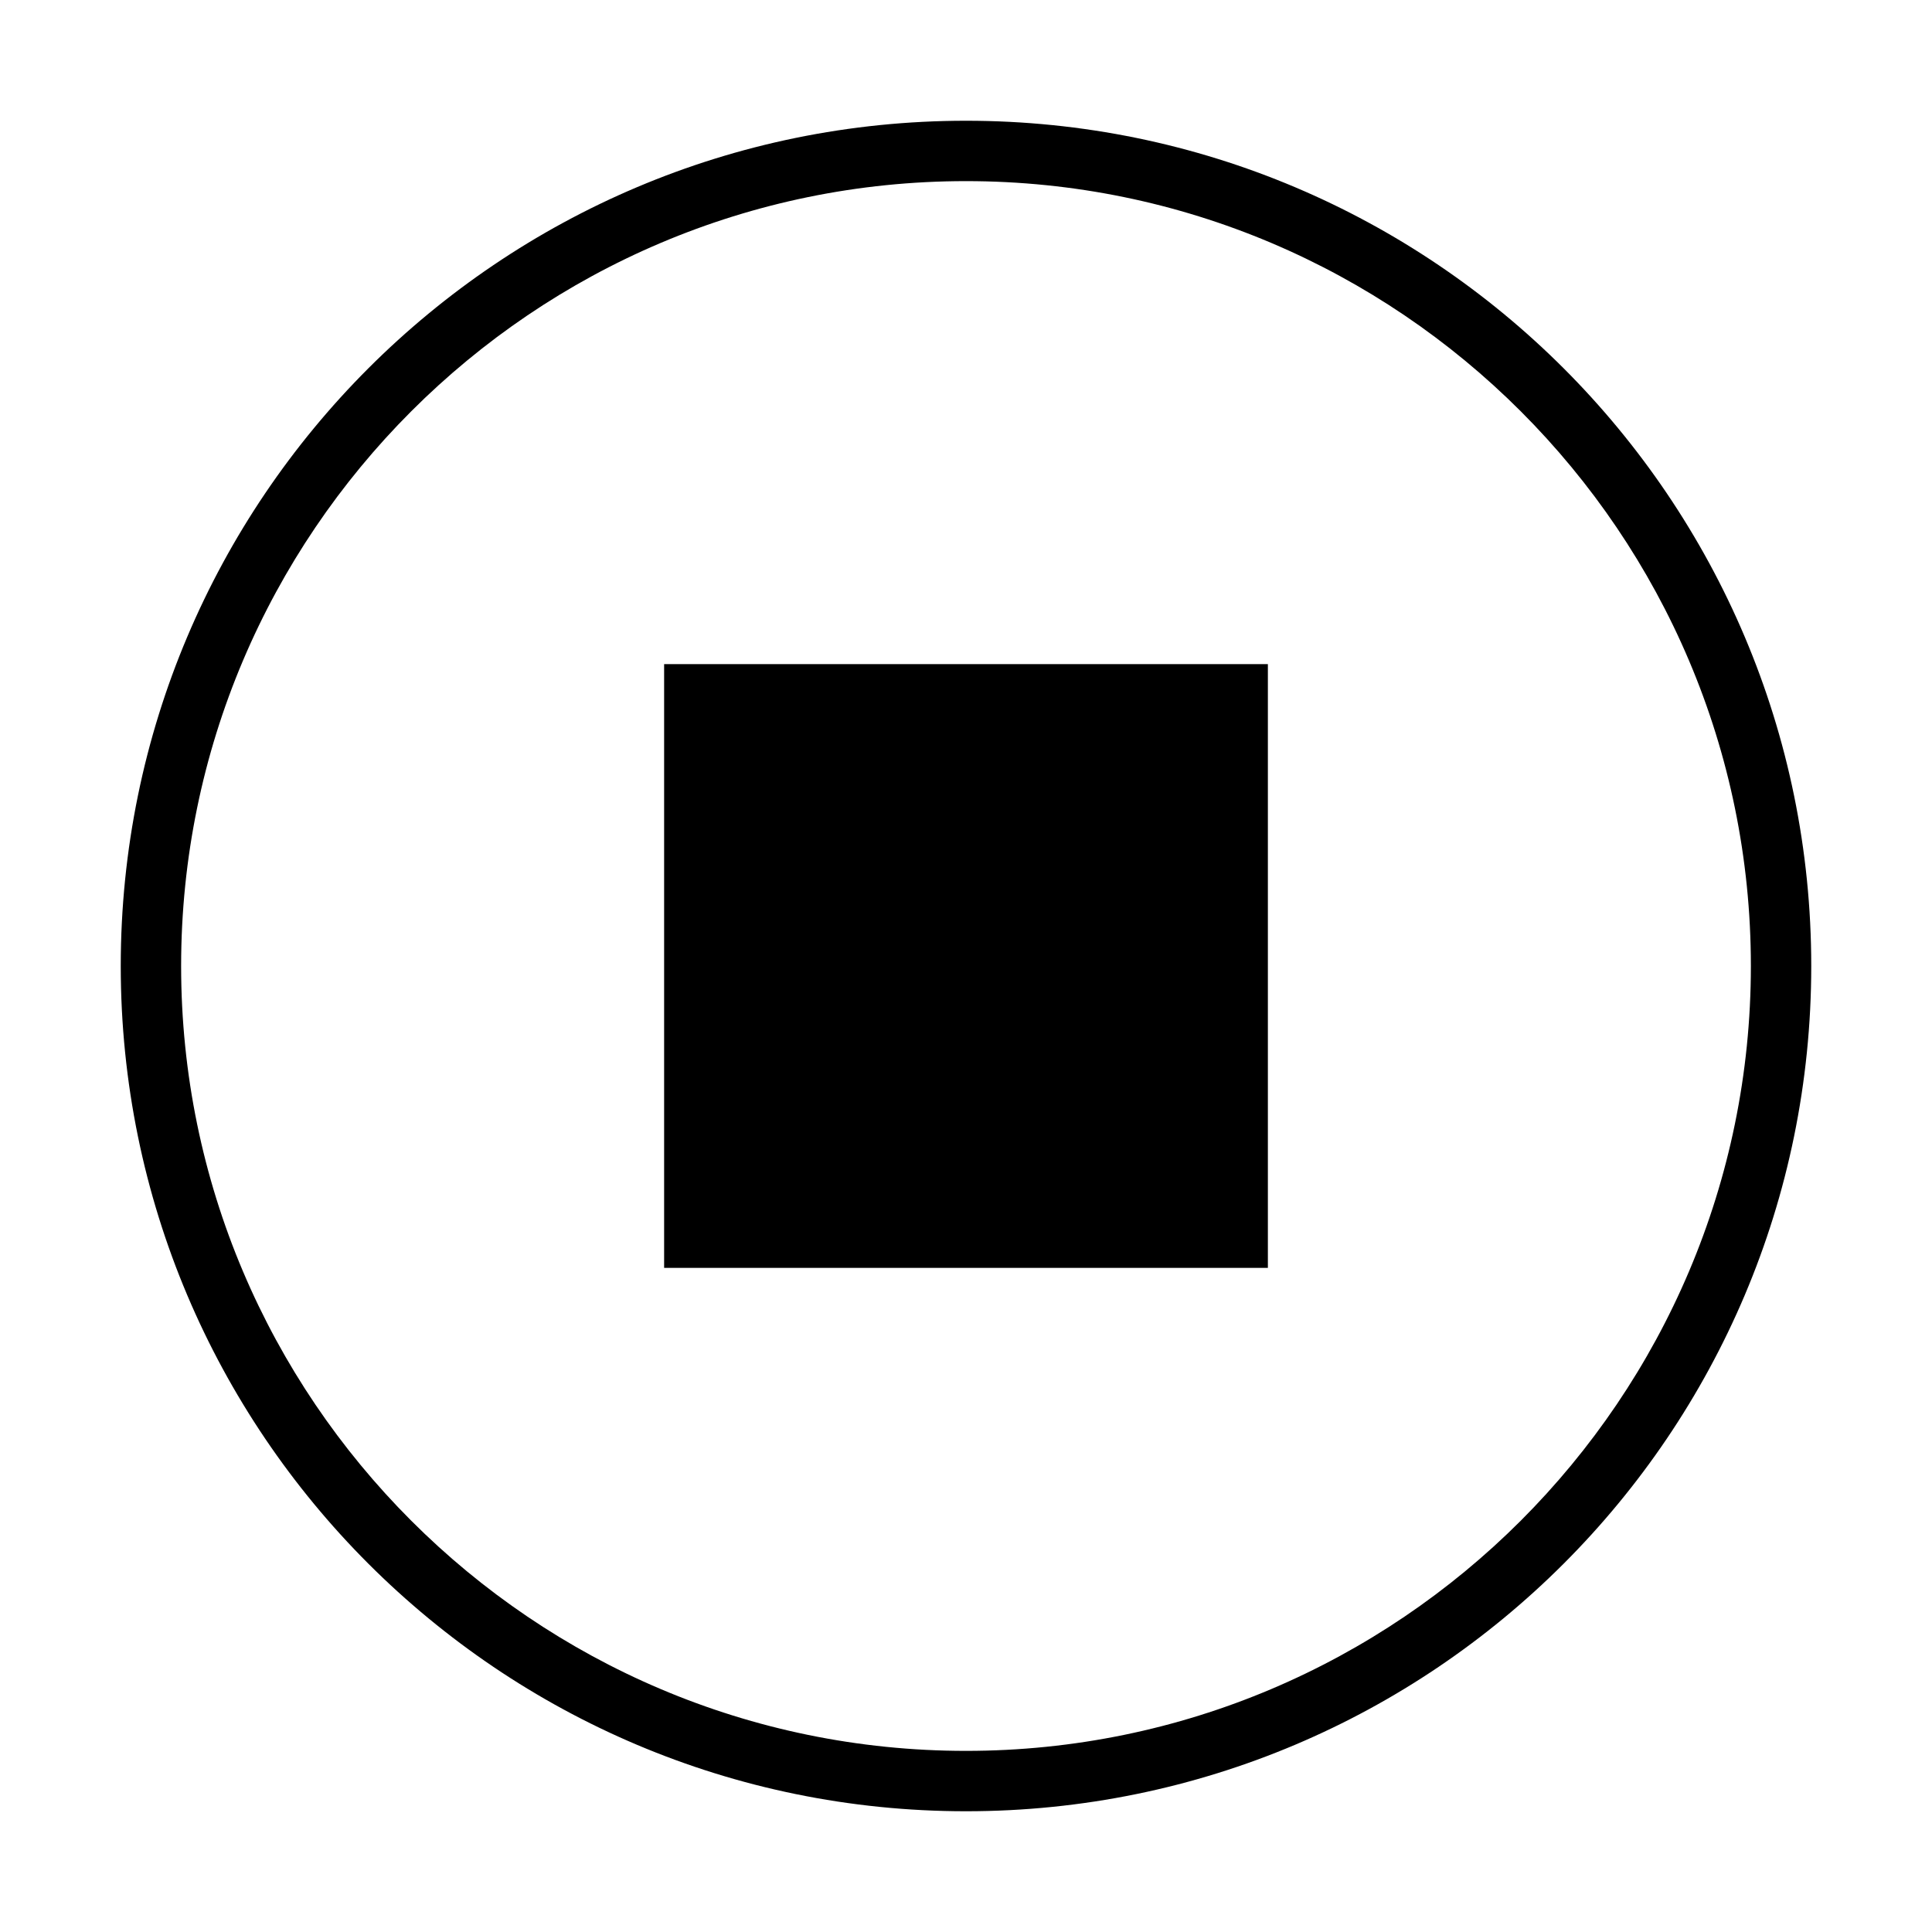 <svg xmlns="http://www.w3.org/2000/svg" width="128" height="128" viewBox="0 0 128 128"><path d="M64 8C33.076 8 8 33.074 8 64s25.076 56 56 56c30.926 0 56-25.074 56-56S94.926 8 64 8zm0 108c-28.673 0-52-23.327-52-52s23.327-52 52-52 52 23.327 52 52-23.327 52-52 52z"/><path d="M44 44h40v40H44z"/></svg>